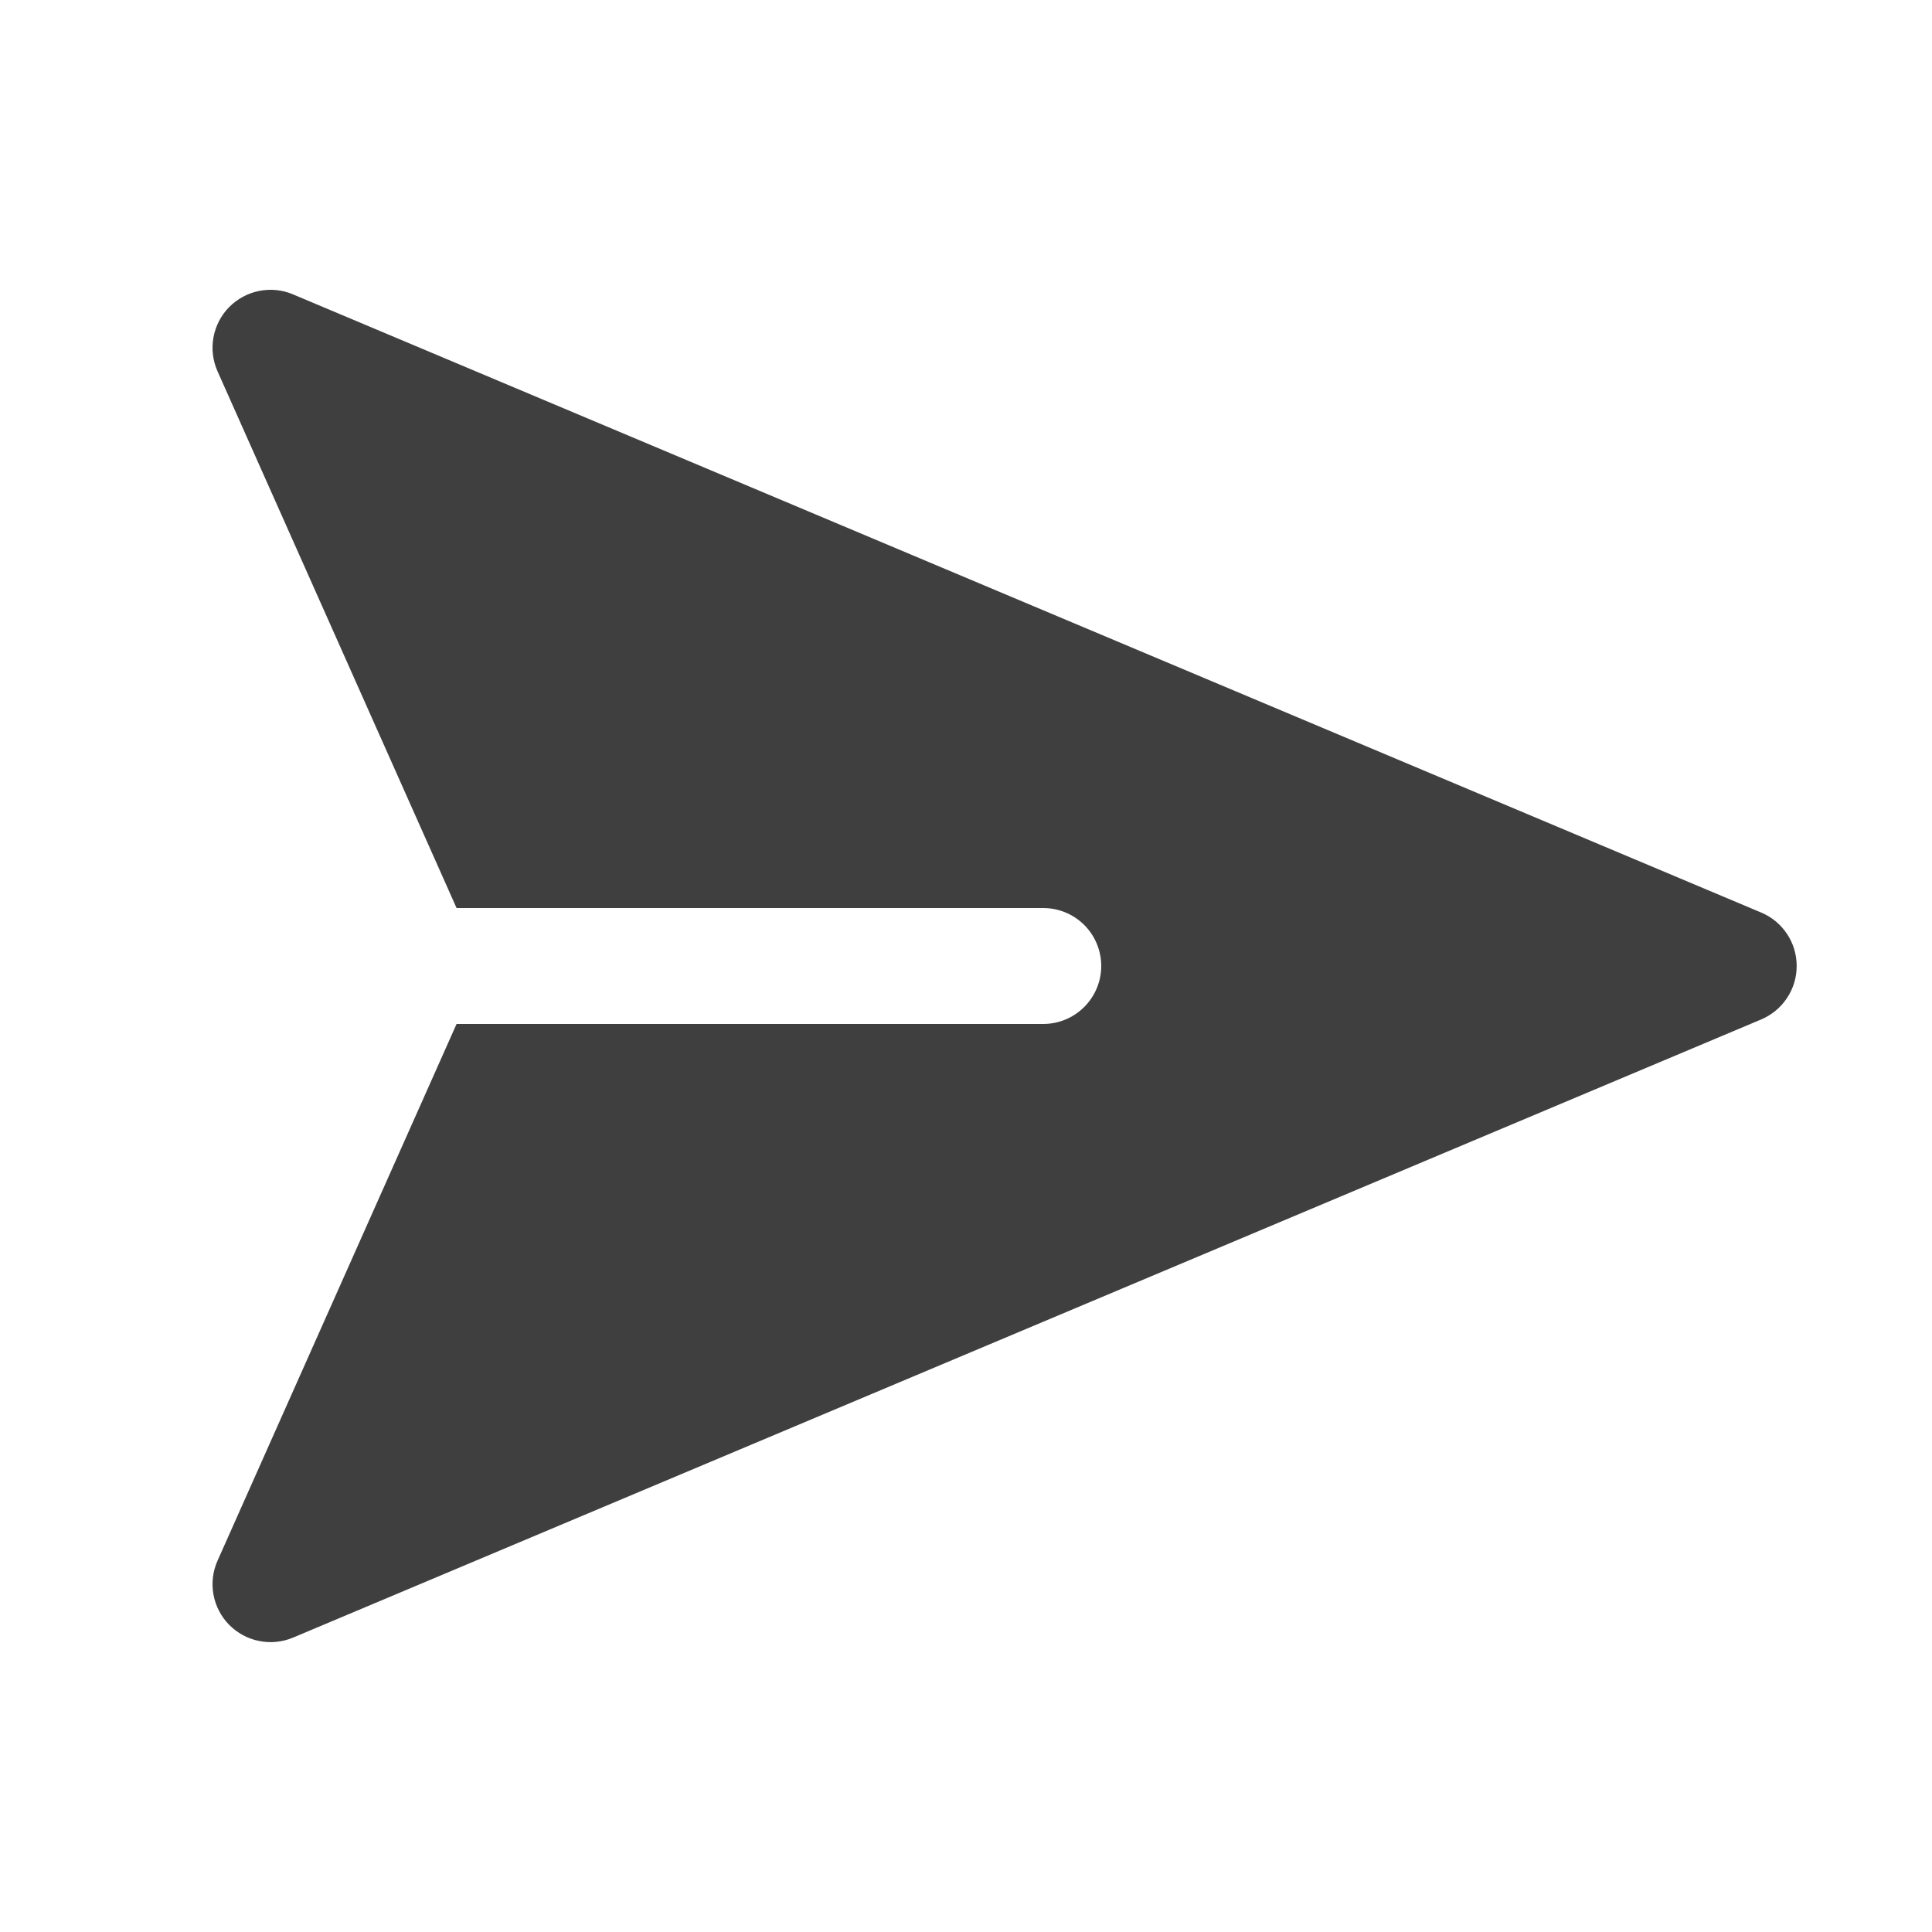 <svg width="25" height="25" viewBox="0 0 25 25" fill="none" xmlns="http://www.w3.org/2000/svg">
<path fill-rule="evenodd" clip-rule="evenodd" d="M3.791 3.809C3.652 3.75 3.499 3.735 3.352 3.765C3.205 3.794 3.07 3.868 2.964 3.975C2.859 4.082 2.789 4.219 2.762 4.367C2.735 4.515 2.754 4.667 2.815 4.805L5.908 11.75H13.5C13.699 11.75 13.889 11.829 14.03 11.969C14.171 12.11 14.25 12.301 14.25 12.5C14.25 12.698 14.171 12.889 14.03 13.03C13.889 13.171 13.699 13.25 13.5 13.25H5.908L2.815 20.195C2.754 20.332 2.735 20.485 2.762 20.632C2.789 20.78 2.859 20.917 2.964 21.024C3.07 21.131 3.205 21.205 3.352 21.234C3.499 21.264 3.652 21.249 3.791 21.191L22.791 13.191C22.927 13.133 23.043 13.037 23.124 12.914C23.206 12.791 23.249 12.647 23.249 12.5C23.249 12.352 23.206 12.208 23.124 12.085C23.043 11.962 22.927 11.866 22.791 11.809L3.791 3.809Z" fill="#3F3F3F"/>
</svg>
